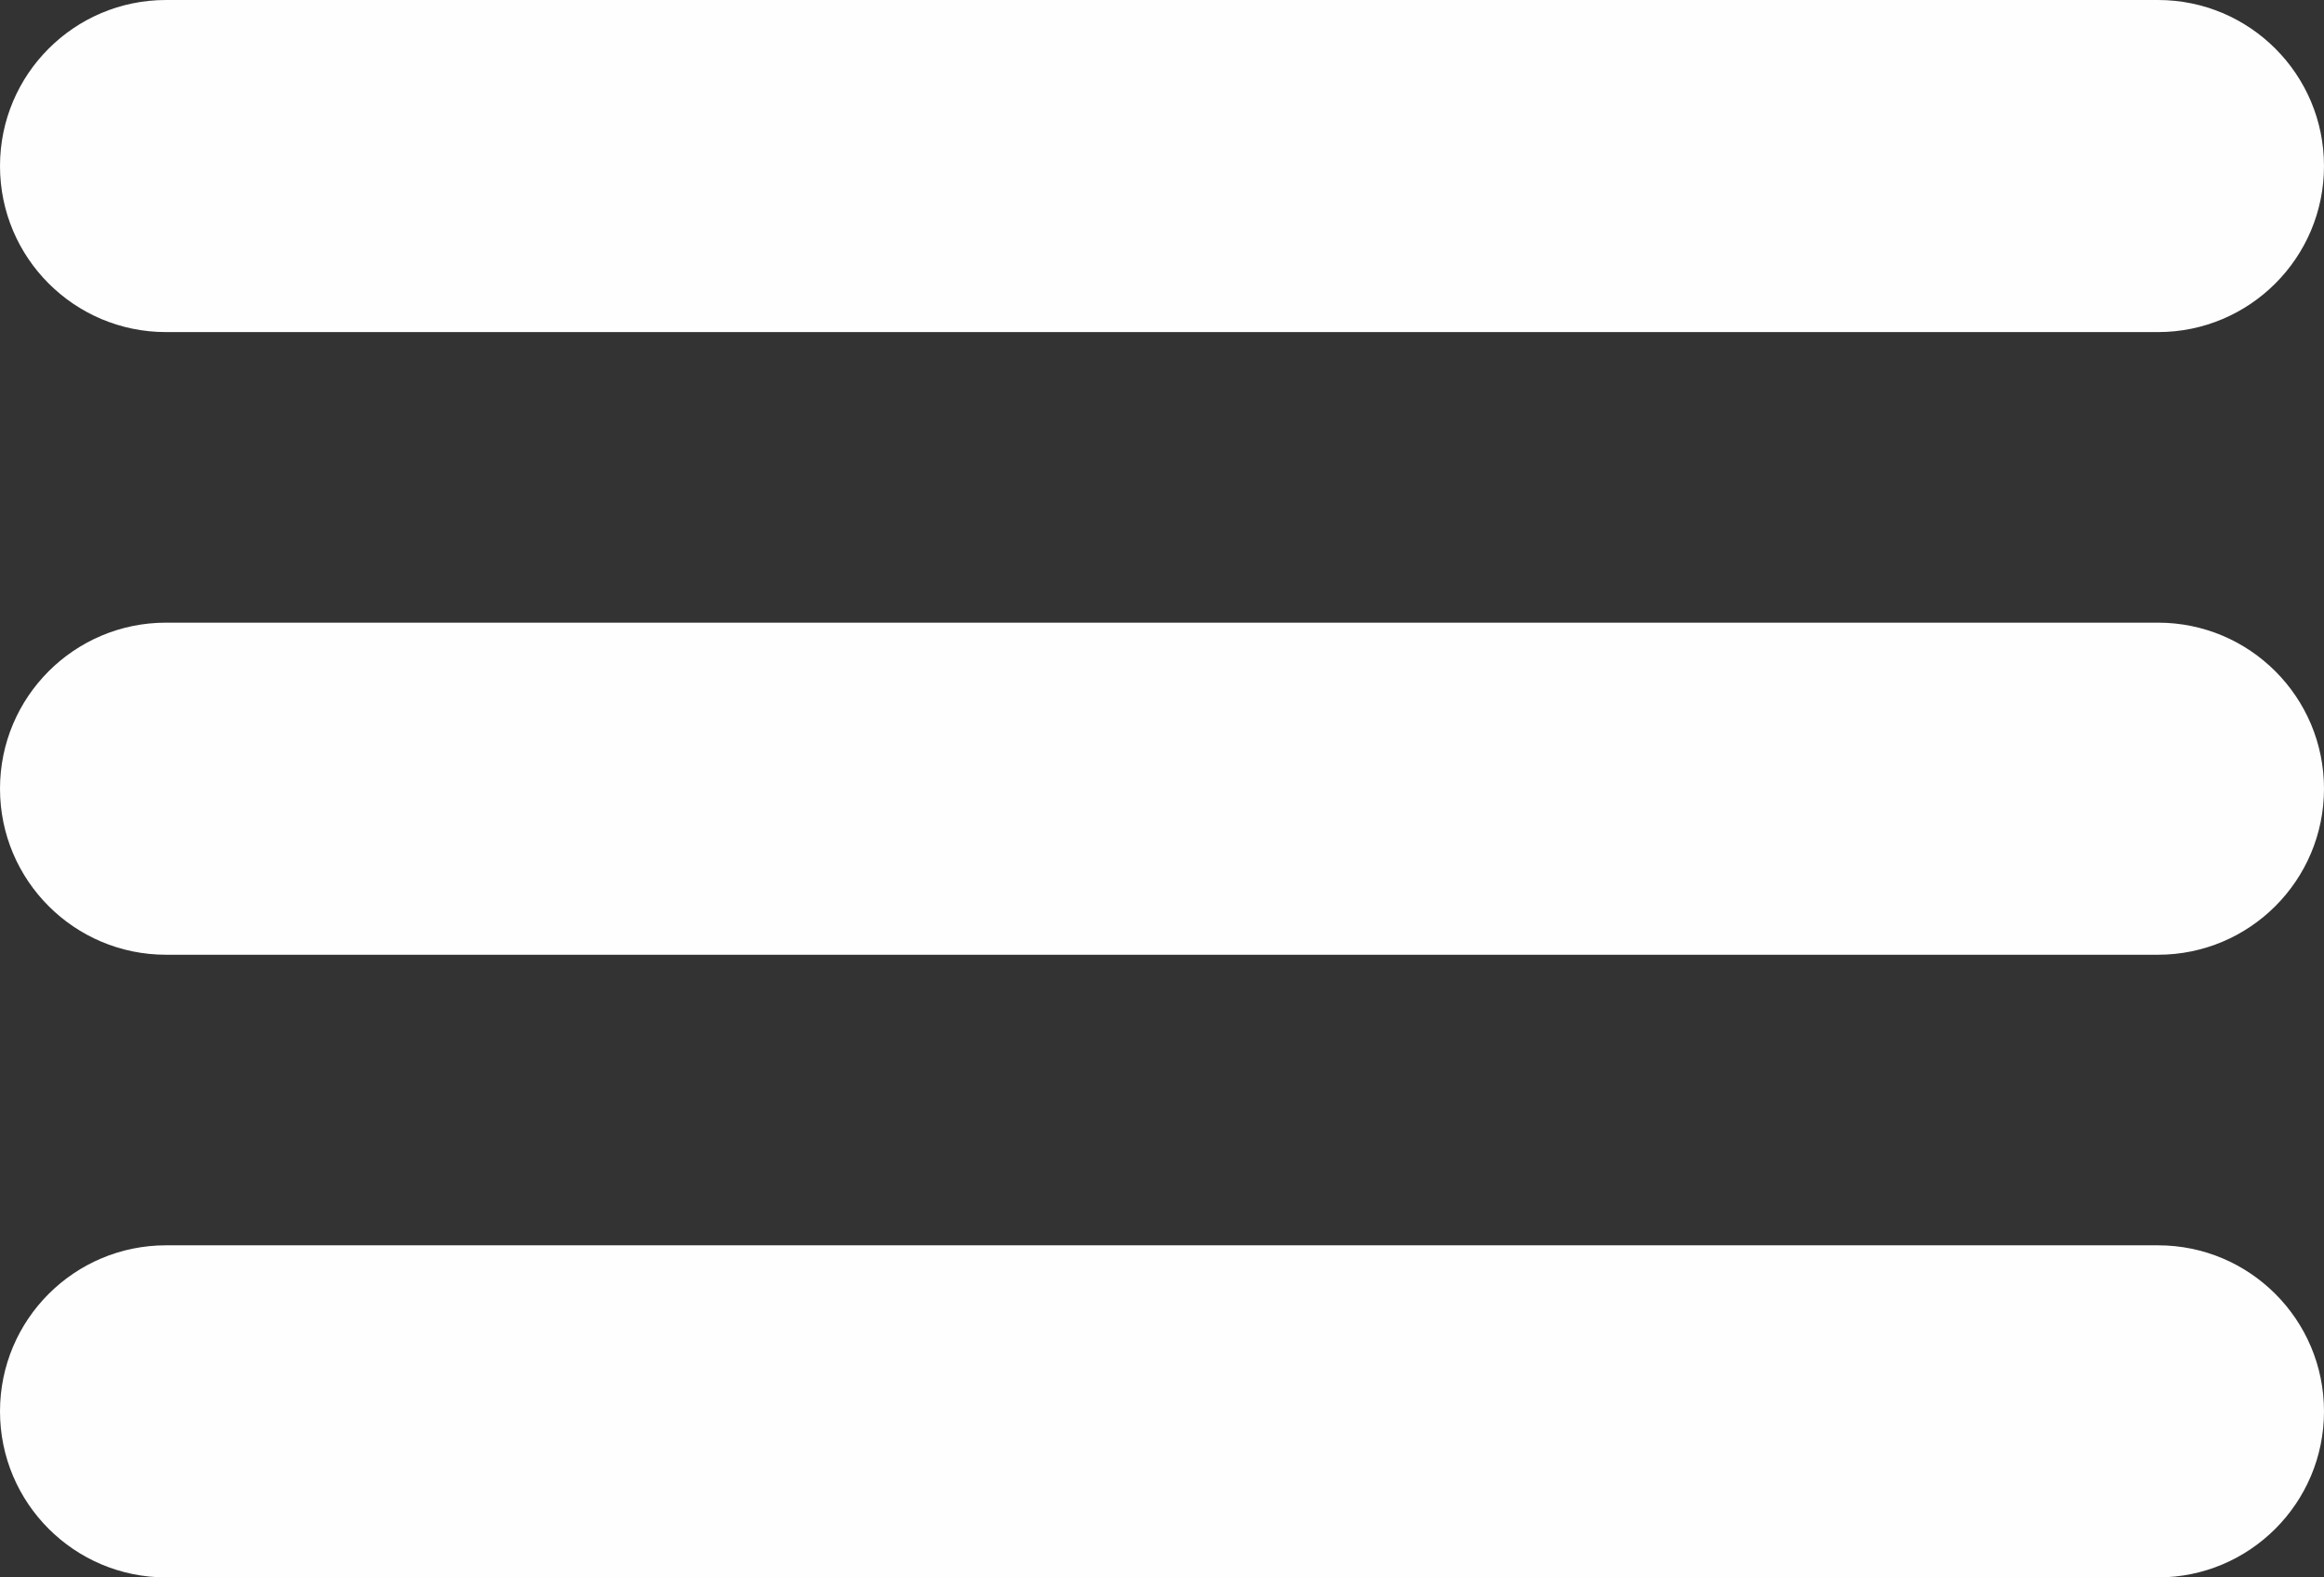 <svg xmlns="http://www.w3.org/2000/svg" xmlns:xlink="http://www.w3.org/1999/xlink" preserveAspectRatio="xMidYMid" width="56" height="38" viewBox="0 0 56 38">
  <rect x="0" y="0" width="56" height="38" fill="#333333" stroke="none"/>
  <defs>
    <style>
      .cls-1 {
        fill: #fefefe;
        fill-rule: evenodd;
      }
    </style>
  </defs>
  <path d="M52.000,23.000 L4.000,23.000 C1.791,23.000 0.000,21.209 0.000,19.000 C0.000,16.791 1.791,15.000 4.000,15.000 L52.000,15.000 C54.209,15.000 56.000,16.791 56.000,19.000 C56.000,21.209 54.209,23.000 52.000,23.000 ZM52.000,8.000 L4.000,8.000 C1.791,8.000 0.000,6.209 0.000,4.000 C0.000,1.791 1.791,-0.000 4.000,-0.000 L52.000,-0.000 C54.209,-0.000 56.000,1.791 56.000,4.000 C56.000,6.209 54.209,8.000 52.000,8.000 ZM4.000,30.000 L52.000,30.000 C54.209,30.000 56.000,31.791 56.000,34.000 C56.000,36.209 54.209,38.000 52.000,38.000 L4.000,38.000 C1.791,38.000 0.000,36.209 0.000,34.000 C0.000,31.791 1.791,30.000 4.000,30.000 Z" class="cls-1"/>
</svg>
